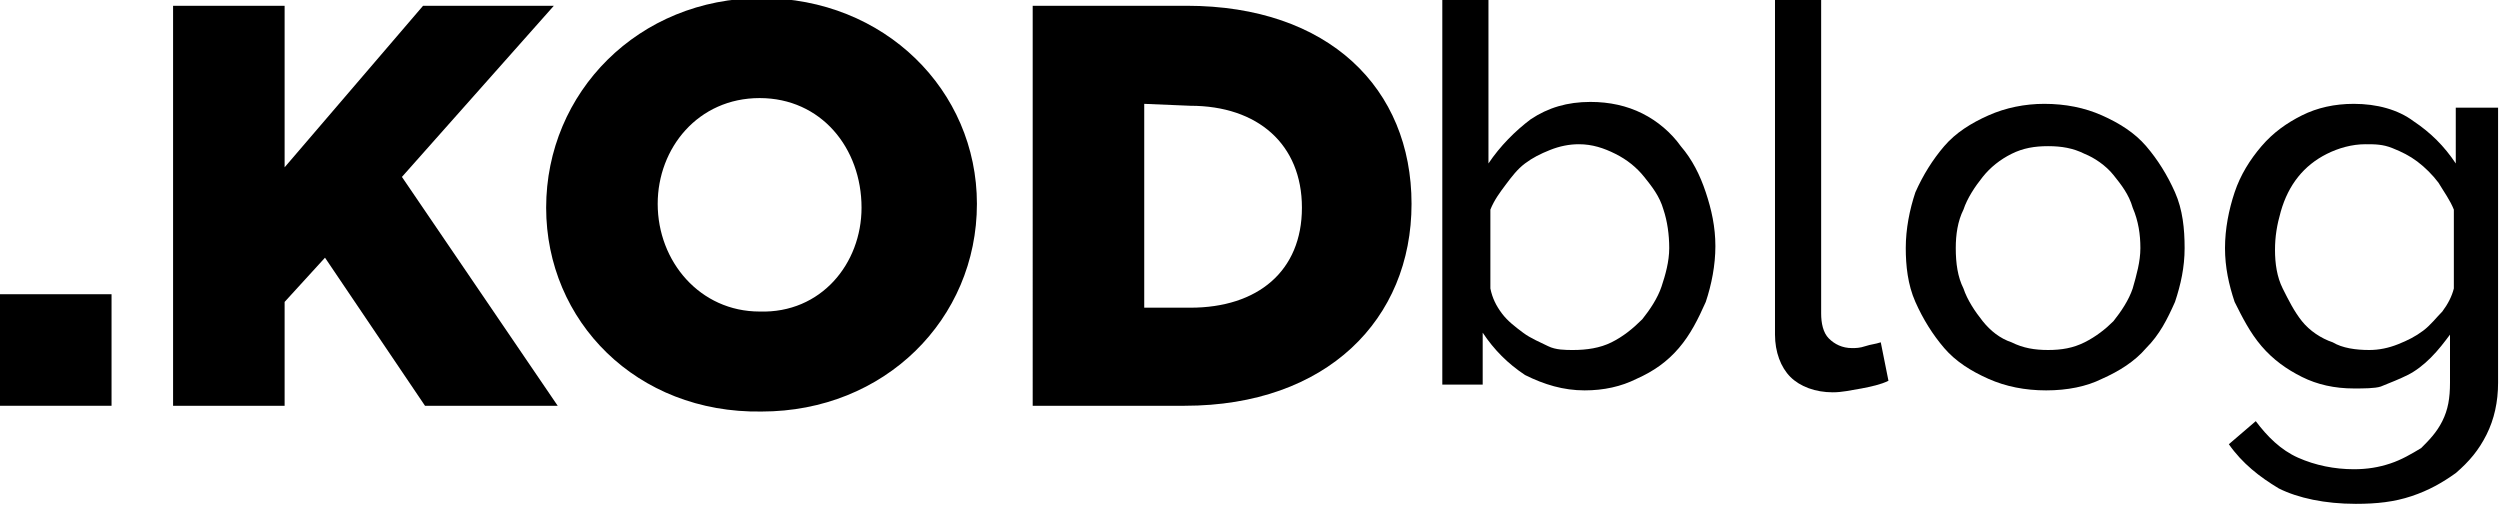 <?xml version="1.0" encoding="utf-8"?>
<!-- Generator: Adobe Illustrator 21.0.2, SVG Export Plug-In . SVG Version: 6.00 Build 0)  -->
<svg version="1.1" id="Layer_1" xmlns="http://www.w3.org/2000/svg" xmlns:xlink="http://www.w3.org/1999/xlink" x="0px" y="0px"
	 viewBox="0 0 130 27" style="enable-background:new 0 0 130 27;" xml:space="preserve">
<g>
	<path d="M0,15.3h5.8v5.8H0V15.3z"/>
	<path d="M9,0.3h5.8v8.4L22,0.3h6.8l-7.9,8.9L29,21.1h-6.9l-5.2-7.7l-2.1,2.3v5.4H9V0.3z"/>
	<path d="M28.4,10.8L28.4,10.8c0-6,4.8-10.9,11.2-10.9s11.2,4.8,11.2,10.7v0c0,6-4.8,10.8-11.2,10.8C33.1,21.5,28.4,16.7,28.4,10.8z
		 M44.8,10.8L44.8,10.8c0-3.1-2.1-5.7-5.3-5.7s-5.3,2.6-5.3,5.5v0c0,3,2.2,5.6,5.3,5.6C42.7,16.3,44.8,13.7,44.8,10.8z"/>
	<path d="M53.7,0.3h8c7.4,0,11.7,4.3,11.7,10.3v0c0,6-4.4,10.5-11.8,10.5h-7.9L53.7,0.3L53.7,0.3z M59.5,5.4V16h2.4
		c3.5,0,5.8-1.9,5.8-5.2v0c0-3.3-2.3-5.3-5.8-5.3L59.5,5.4L59.5,5.4z"/>
</g>
<g>
	<path d="M82.4,20.3c-1.1,0-2.1-0.3-3.1-0.8c-0.9-0.6-1.6-1.3-2.2-2.2v2.7H75V-0.1h2.4v8.6c0.6-0.9,1.4-1.7,2.2-2.3
		c0.9-0.6,1.9-0.9,3.1-0.9c1,0,1.9,0.2,2.7,0.6c0.8,0.4,1.5,1,2,1.7c0.6,0.7,1,1.5,1.3,2.4c0.3,0.9,0.5,1.8,0.5,2.8
		c0,1-0.2,2-0.5,2.9c-0.4,0.9-0.8,1.7-1.4,2.4c-0.6,0.7-1.3,1.2-2.2,1.6C84.3,20.1,83.4,20.3,82.4,20.3z M81.8,18.2
		c0.7,0,1.4-0.1,2-0.4c0.6-0.3,1.1-0.7,1.6-1.2c0.4-0.5,0.8-1.1,1-1.7c0.2-0.6,0.4-1.3,0.4-2c0-0.7-0.1-1.4-0.3-2
		c-0.2-0.7-0.6-1.2-1-1.7C85.1,8.7,84.6,8.3,84,8c-0.6-0.3-1.2-0.5-1.9-0.5c-0.5,0-1,0.1-1.5,0.3c-0.5,0.2-0.9,0.4-1.3,0.7
		c-0.4,0.3-0.7,0.7-1,1.1c-0.3,0.4-0.6,0.8-0.8,1.3V15c0.1,0.5,0.3,0.9,0.6,1.3s0.7,0.7,1.1,1c0.4,0.3,0.9,0.5,1.3,0.7
		C80.9,18.2,81.4,18.2,81.8,18.2z"/>
	<path d="M92.3-0.1h2.4v16.4c0,0.5,0.1,1,0.4,1.3c0.3,0.3,0.7,0.5,1.2,0.5c0.2,0,0.4,0,0.7-0.1c0.3-0.1,0.5-0.1,0.8-0.2l0.4,2
		c-0.4,0.2-0.9,0.3-1.4,0.4c-0.6,0.1-1,0.2-1.5,0.2c-0.9,0-1.7-0.3-2.2-0.8c-0.5-0.5-0.8-1.3-0.8-2.2V-0.1z"/>
	<path d="M106.4,20.3c-1.1,0-2.1-0.2-3-0.6c-0.9-0.4-1.7-0.9-2.3-1.6c-0.6-0.7-1.1-1.5-1.5-2.4c-0.4-0.9-0.5-1.9-0.5-2.8
		c0-1,0.2-2,0.5-2.9c0.4-0.9,0.9-1.7,1.5-2.4c0.6-0.7,1.4-1.2,2.3-1.6c0.9-0.4,1.9-0.6,2.9-0.6c1.1,0,2.1,0.2,3,0.6
		c0.9,0.4,1.7,0.9,2.3,1.6c0.6,0.7,1.1,1.5,1.5,2.4c0.4,0.9,0.5,1.9,0.5,2.9c0,1-0.2,1.9-0.5,2.8c-0.4,0.9-0.8,1.7-1.5,2.4
		c-0.6,0.7-1.4,1.2-2.3,1.6C108.5,20.1,107.5,20.3,106.4,20.3z M101.7,12.9c0,0.8,0.1,1.5,0.4,2.1c0.2,0.6,0.6,1.2,1,1.7
		c0.4,0.5,0.9,0.9,1.5,1.1c0.6,0.3,1.2,0.4,1.9,0.4s1.3-0.1,1.9-0.4c0.6-0.3,1.1-0.7,1.5-1.1c0.4-0.5,0.8-1.1,1-1.7
		c0.2-0.7,0.4-1.4,0.4-2.1c0-0.7-0.1-1.4-0.4-2.1c-0.2-0.7-0.6-1.2-1-1.7c-0.4-0.5-1-0.9-1.5-1.1c-0.6-0.3-1.2-0.4-1.9-0.4
		s-1.3,0.1-1.9,0.4c-0.6,0.3-1.1,0.7-1.5,1.2c-0.4,0.5-0.8,1.1-1,1.7C101.8,11.5,101.7,12.2,101.7,12.9z"/>
	<path d="M122.4,20.2c-1,0-1.9-0.2-2.7-0.6c-0.8-0.4-1.5-0.9-2.1-1.6c-0.6-0.7-1-1.5-1.4-2.3c-0.3-0.9-0.5-1.8-0.5-2.8
		c0-1,0.2-2,0.5-2.9c0.3-0.9,0.8-1.7,1.4-2.4s1.3-1.2,2.1-1.6c0.8-0.4,1.7-0.6,2.7-0.6c1.2,0,2.3,0.3,3.1,0.9
		c0.9,0.6,1.6,1.3,2.2,2.2V5.6h2.2v14.3c0,1-0.2,1.9-0.6,2.7c-0.4,0.8-0.9,1.4-1.6,2c-0.7,0.5-1.4,0.9-2.3,1.2
		c-0.9,0.3-1.8,0.4-2.9,0.4c-1.6,0-3-0.3-4-0.8c-1-0.6-1.9-1.3-2.6-2.3l1.4-1.2c0.6,0.8,1.3,1.5,2.2,1.9c0.9,0.4,1.9,0.6,2.9,0.6
		c0.7,0,1.3-0.1,1.9-0.3c0.6-0.2,1.1-0.5,1.6-0.8c0.4-0.4,0.8-0.8,1.1-1.4c0.3-0.6,0.4-1.2,0.4-2v-2.5c-0.3,0.4-0.6,0.8-1,1.2
		c-0.4,0.4-0.8,0.7-1.2,0.9c-0.4,0.2-0.9,0.4-1.4,0.6C123.5,20.2,122.9,20.2,122.4,20.2z M123.2,18.2c0.5,0,1-0.1,1.5-0.3
		c0.5-0.2,0.9-0.4,1.3-0.7c0.4-0.3,0.7-0.7,1-1c0.3-0.4,0.5-0.8,0.6-1.2v-4.1c-0.2-0.5-0.5-0.9-0.8-1.4c-0.3-0.4-0.7-0.8-1.1-1.1
		c-0.4-0.3-0.8-0.5-1.3-0.7c-0.5-0.2-0.9-0.2-1.4-0.2c-0.7,0-1.4,0.2-2,0.5c-0.6,0.3-1.1,0.7-1.5,1.2c-0.4,0.5-0.7,1.1-0.9,1.8
		c-0.2,0.7-0.3,1.3-0.3,2c0,0.7,0.1,1.4,0.4,2c0.3,0.6,0.6,1.2,1,1.7c0.4,0.5,1,0.9,1.6,1.1C121.8,18.1,122.5,18.2,123.2,18.2z"/>
</g>
</svg>

